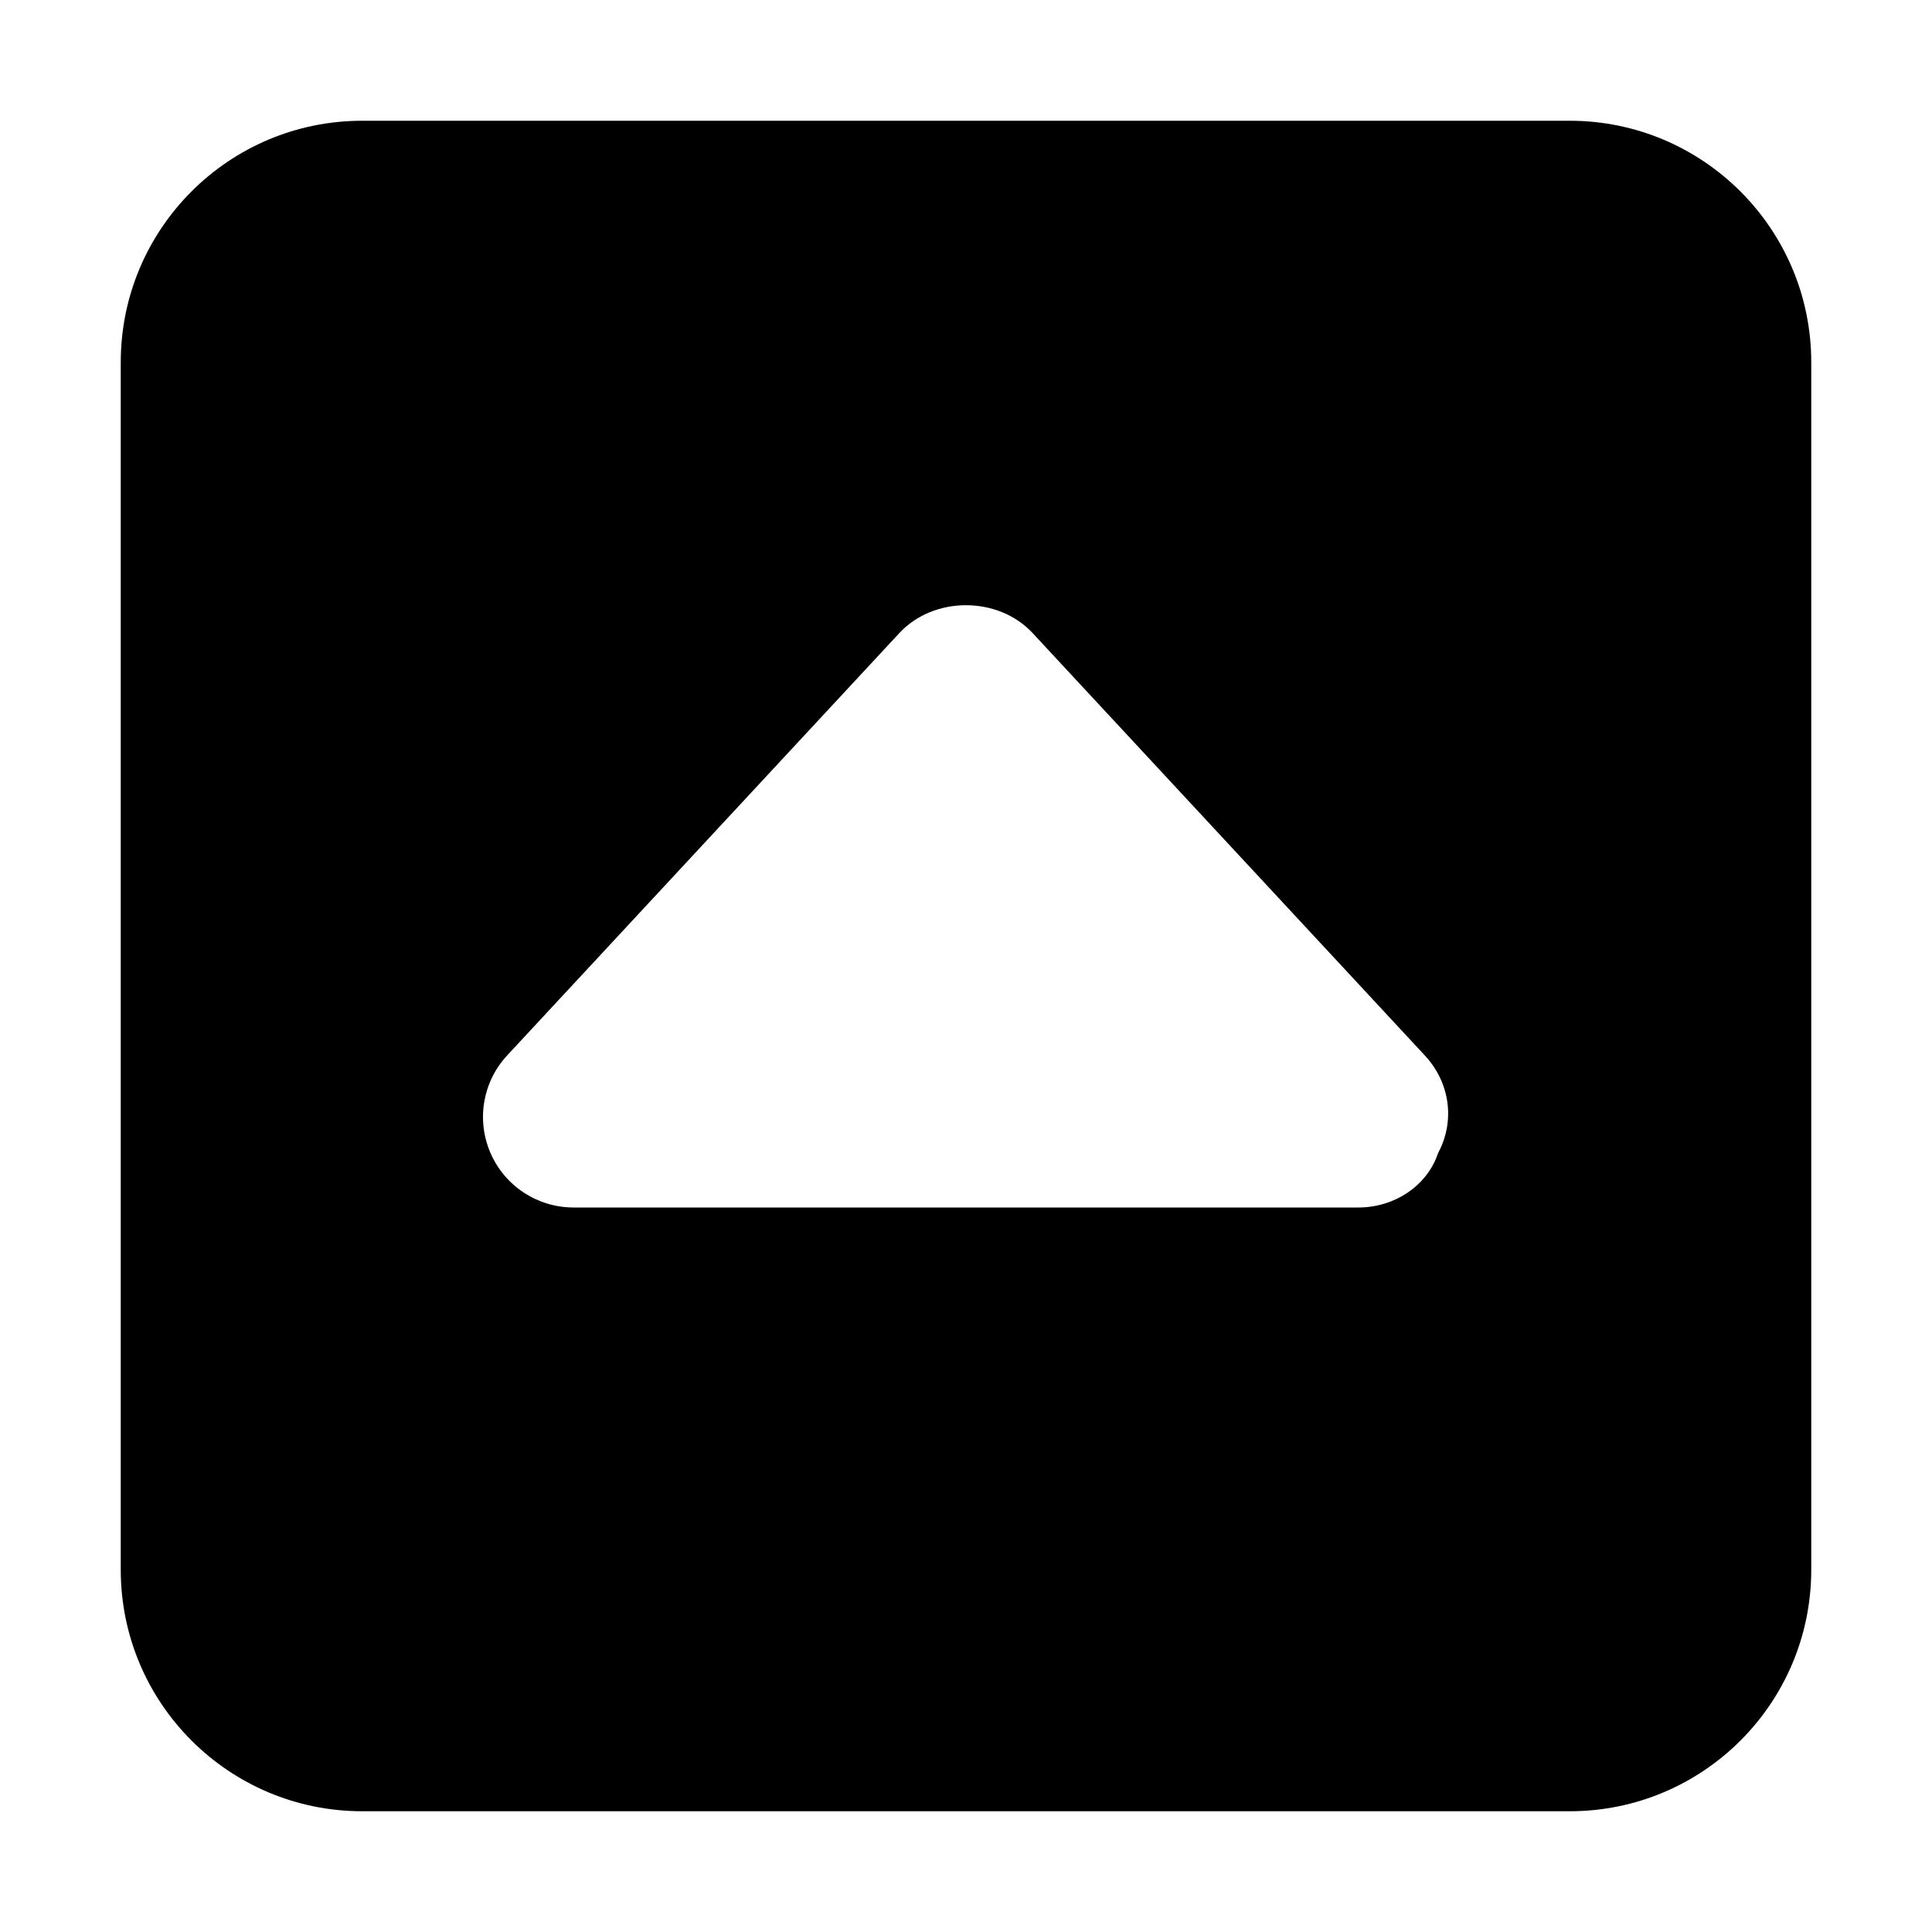 <svg xmlns="http://www.w3.org/2000/svg" viewBox="0 0 448 512" height="1em" width="1em">
  <path d="M384 32H64C28.65 32 0 60.65 0 96v320c0 35.34 28.65 64 64 64h320c35.35 0 64-28.66 64-64V96c0-35.35-28.7-64-64-64zm-34.9 273.6c-2.9 8.7-11.6 14.4-21.1 14.4H120c-9.531 0-18.19-5.656-22-14.41-3.81-8.79-2.09-18.89 4.4-25.89l104-112c9.125-9.75 26.06-9.75 35.19 0l104 112c6.51 7 8.21 17.1 3.51 25.9z"/>
</svg>
